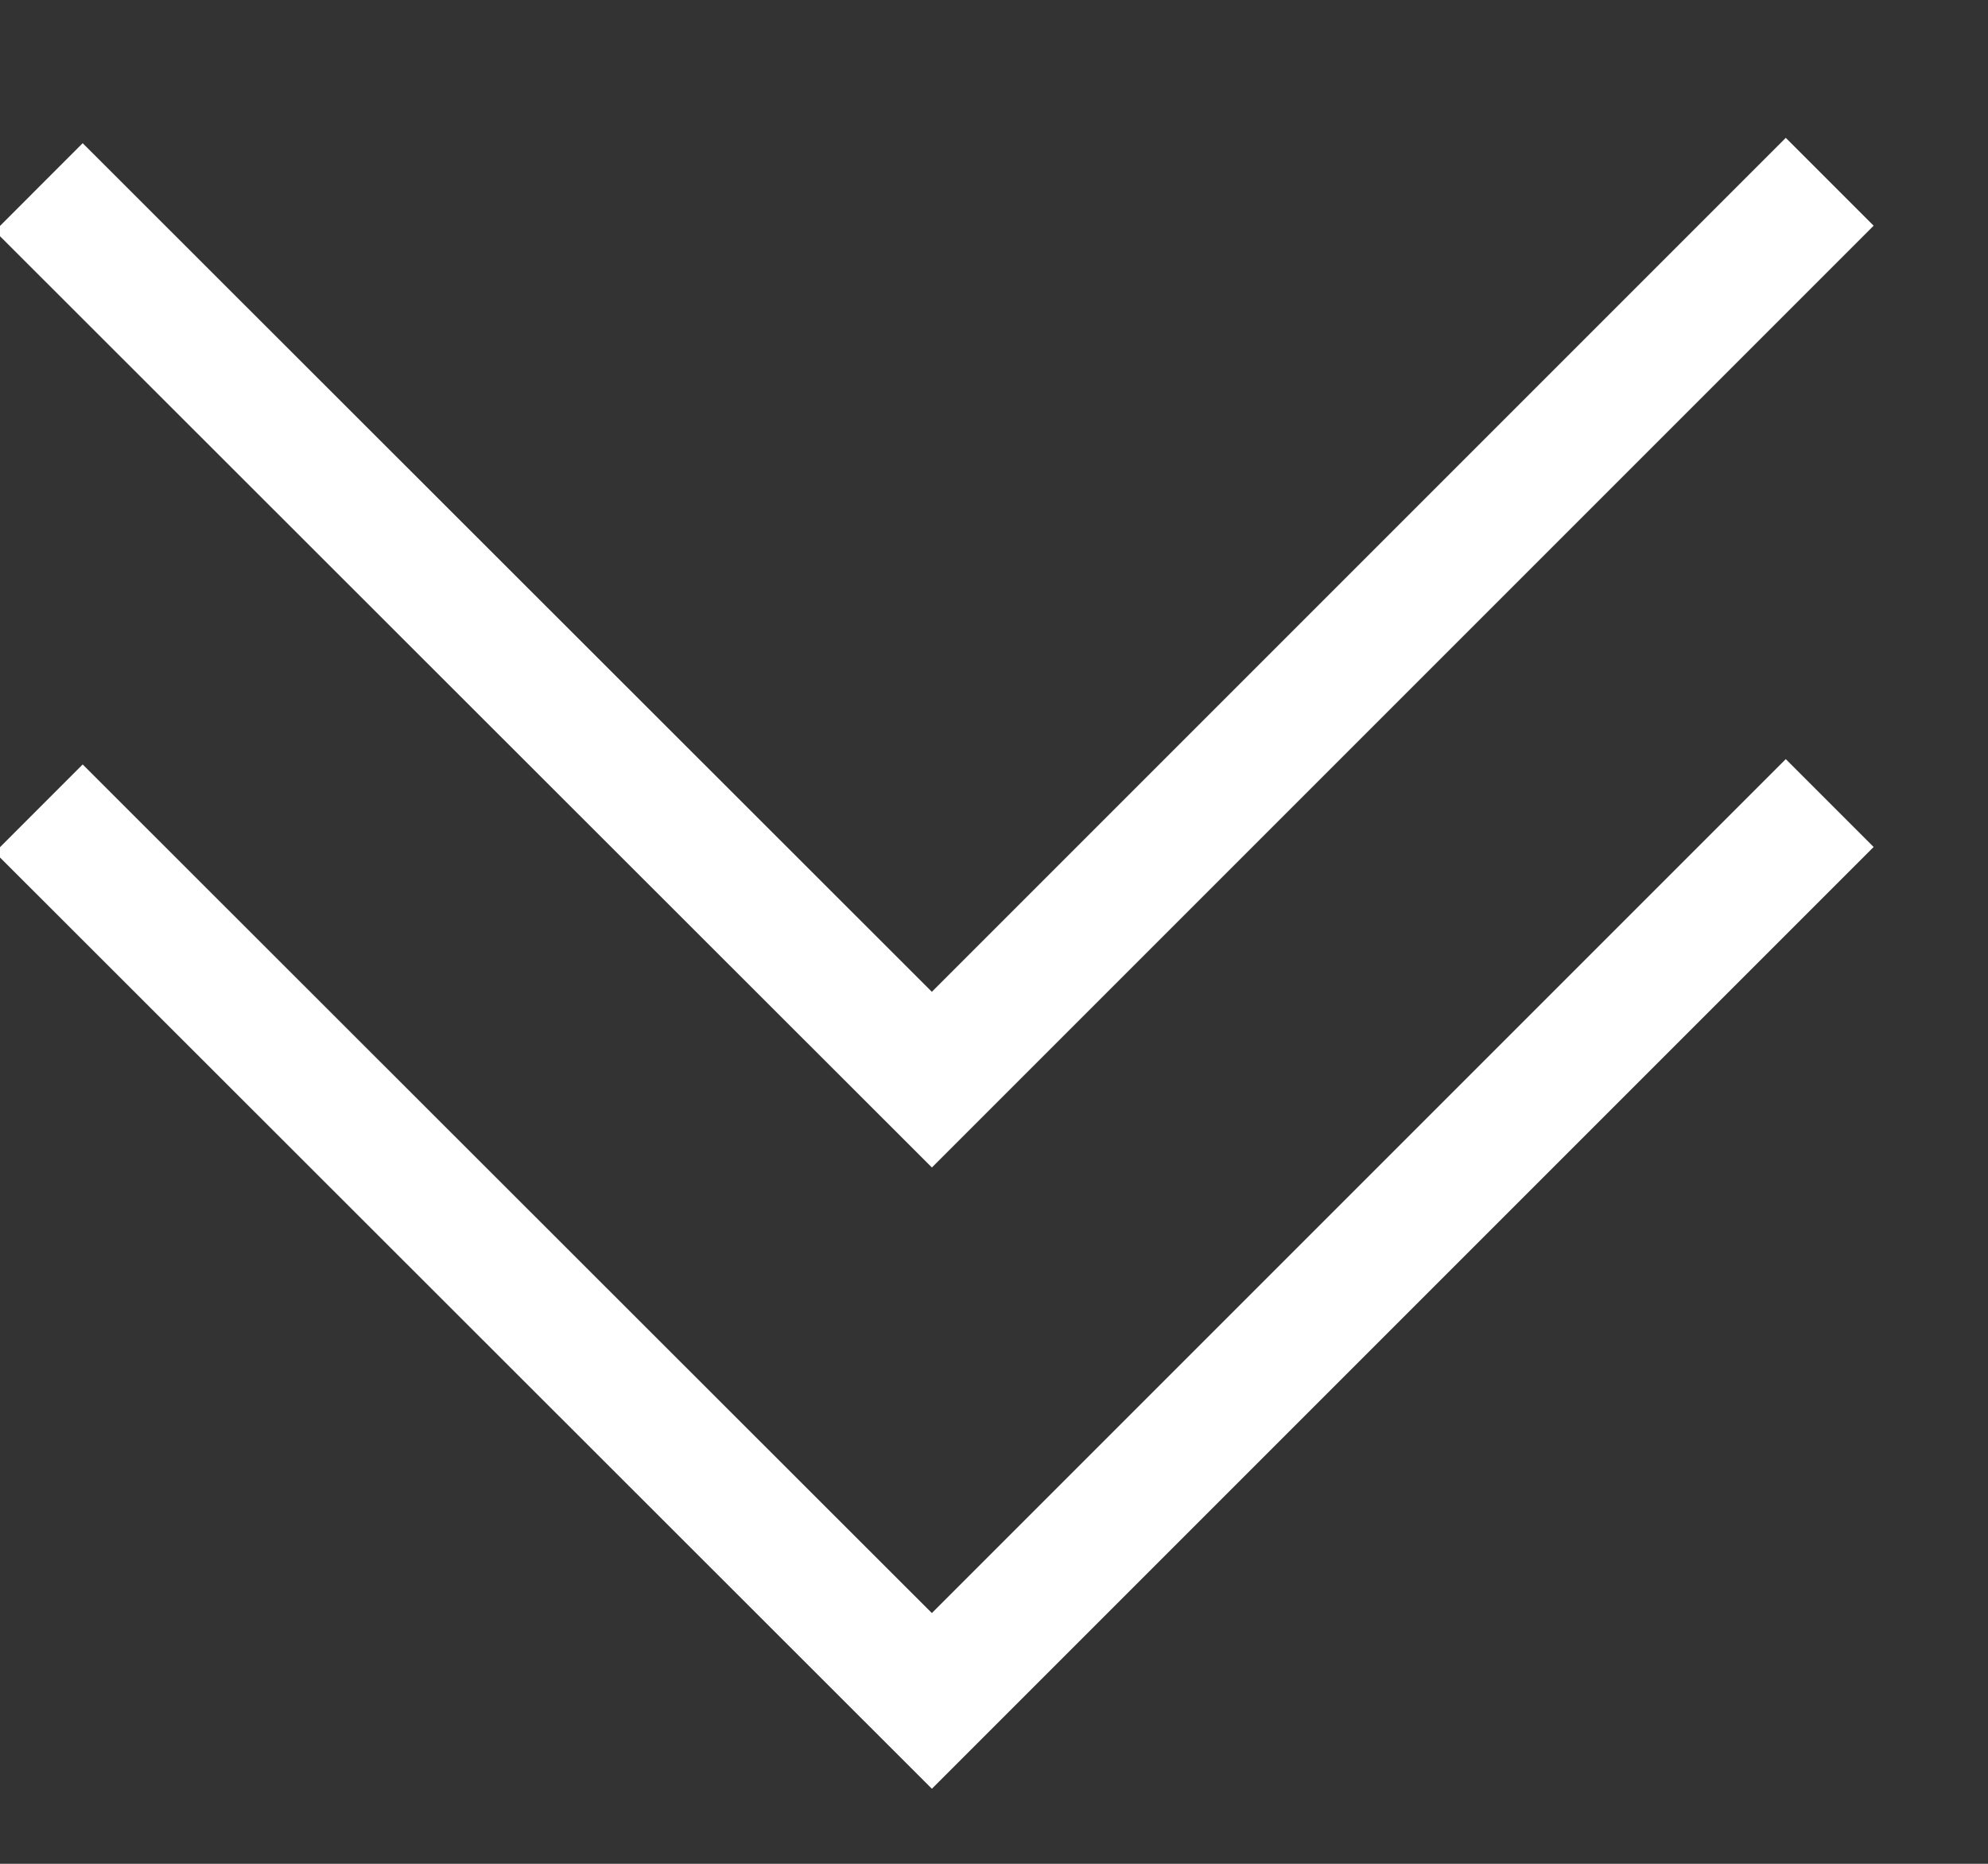 <?xml version="1.0" encoding="UTF-8"?>
<svg width="16px" height="15px" viewBox="0 0 16 15" version="1.1" xmlns="http://www.w3.org/2000/svg" xmlns:xlink="http://www.w3.org/1999/xlink">
    <rect x="0" y="0" width="16" height="15" fill="#333333" stroke="none"/>
    <!-- Generator: Sketch 48 (47235) - http://www.bohemiancoding.com/sketch -->
    <title>earths_icons_receive copy 3</title>
    <desc>Created with Sketch.</desc>
    <defs></defs>
    <g id="wallet_assets" stroke="none" stroke-width="1" fill="none" fill-rule="evenodd" transform="translate(-180, -686)">
        <g id="Group-11" transform="translate(100, 668)" stroke="#FFF">
            <g id="earths_icons_receive-copy-3" transform="translate(80, 19)">
                <polyline id="Shape-Copy-2" points="14.726 0.463 7.5 7.689 0.312 0.506"></polyline>
                <polyline id="Shape-Copy-3" points="14.726 5.463 7.5 12.689 0.312 5.506"></polyline>
            </g>
        </g>
    </g>
</svg>
